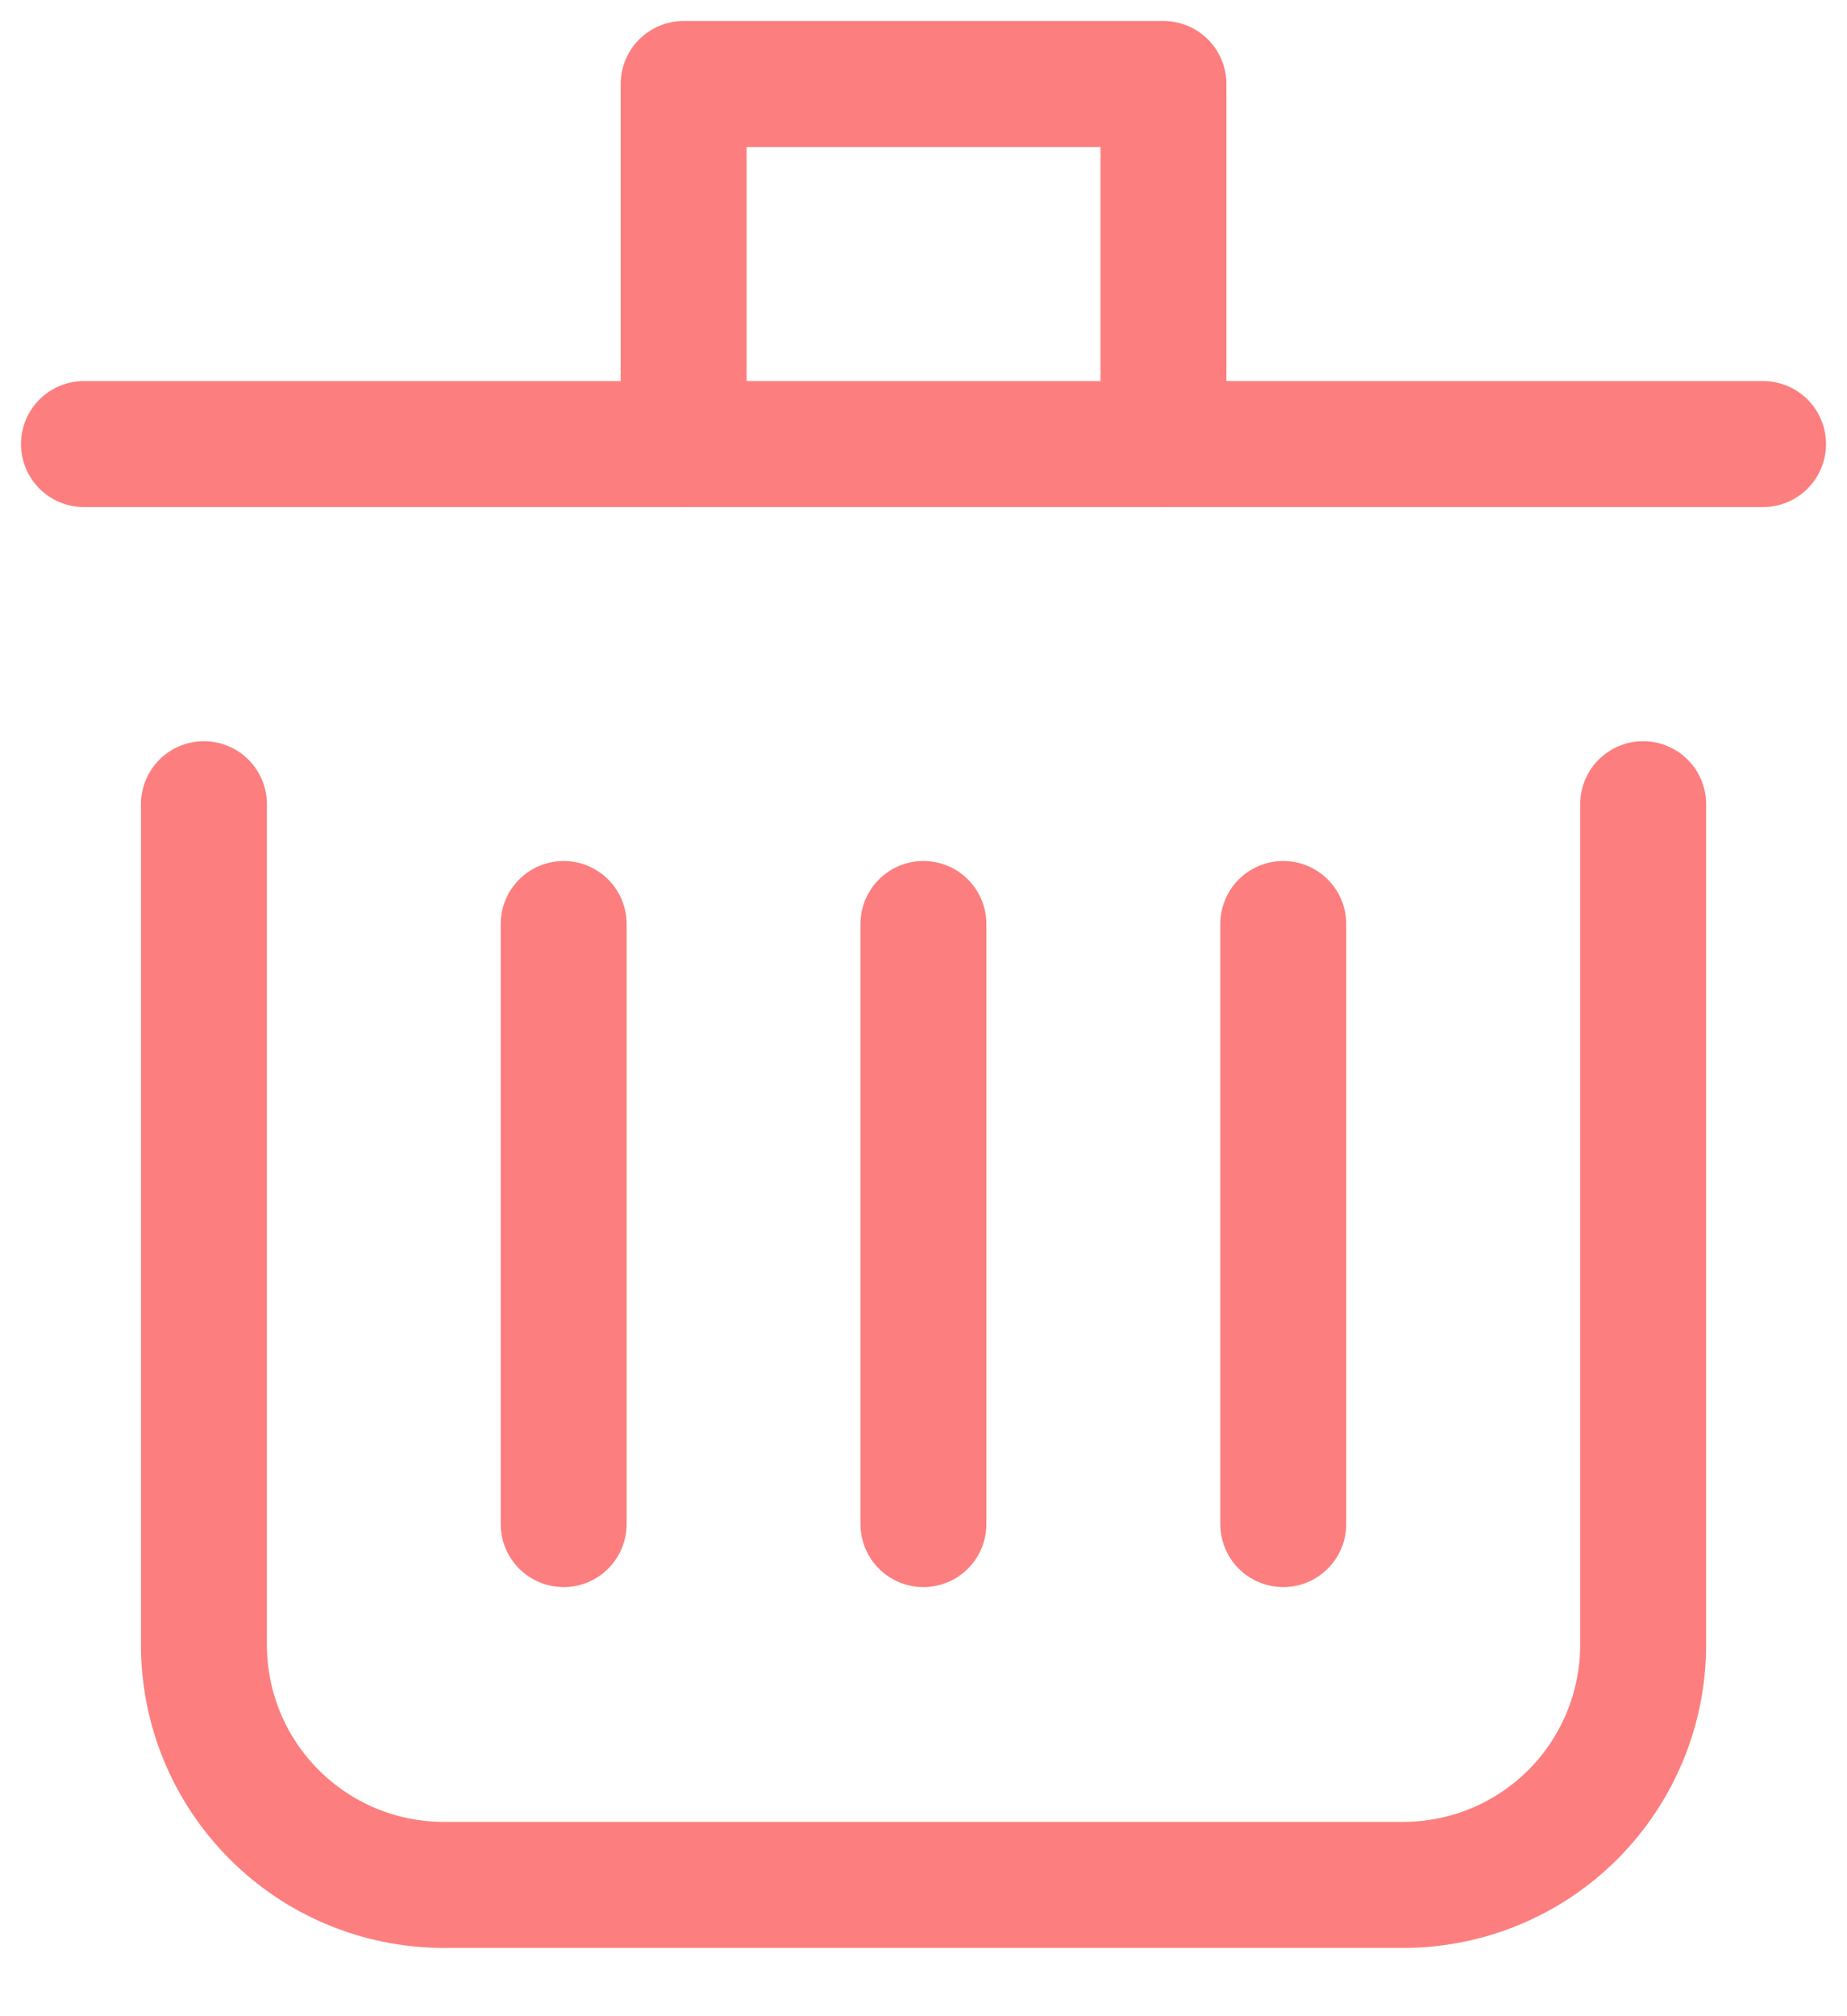 <svg width="22" height="24" viewBox="0 0 22 24" fill="none" xmlns="http://www.w3.org/2000/svg">
<path d="M2.429 9.573V19.572C2.428 19.948 2.501 20.32 2.644 20.668C2.787 21.015 2.998 21.331 3.263 21.597C3.528 21.863 3.844 22.075 4.191 22.219C4.538 22.363 4.91 22.437 5.286 22.437H16.714C17.472 22.437 18.199 22.136 18.735 21.6C19.27 21.064 19.572 20.337 19.572 19.58V9.573" stroke="#FD7E7E" stroke-width="1.5" stroke-miterlimit="10" stroke-linecap="round" stroke-linejoin="round"/>
<path d="M1 5.286H21" stroke="#FD7E7E" stroke-width="1.5" stroke-miterlimit="10" stroke-linecap="round" stroke-linejoin="round"/>
<path d="M8.143 5.286V1H13.858V5.286" stroke="#FD7E7E" stroke-width="1.5" stroke-miterlimit="10" stroke-linecap="round" stroke-linejoin="round"/>
<path d="M10.999 10.999V18.142" stroke="#FD7E7E" stroke-width="1.5" stroke-miterlimit="10" stroke-linecap="round" stroke-linejoin="round"/>
<path d="M15.285 10.999V18.142" stroke="#FD7E7E" stroke-width="1.5" stroke-miterlimit="10" stroke-linecap="round" stroke-linejoin="round"/>
<path d="M6.714 10.999V18.142" stroke="#FD7E7E" stroke-width="1.5" stroke-miterlimit="10" stroke-linecap="round" stroke-linejoin="round"/>
</svg>
